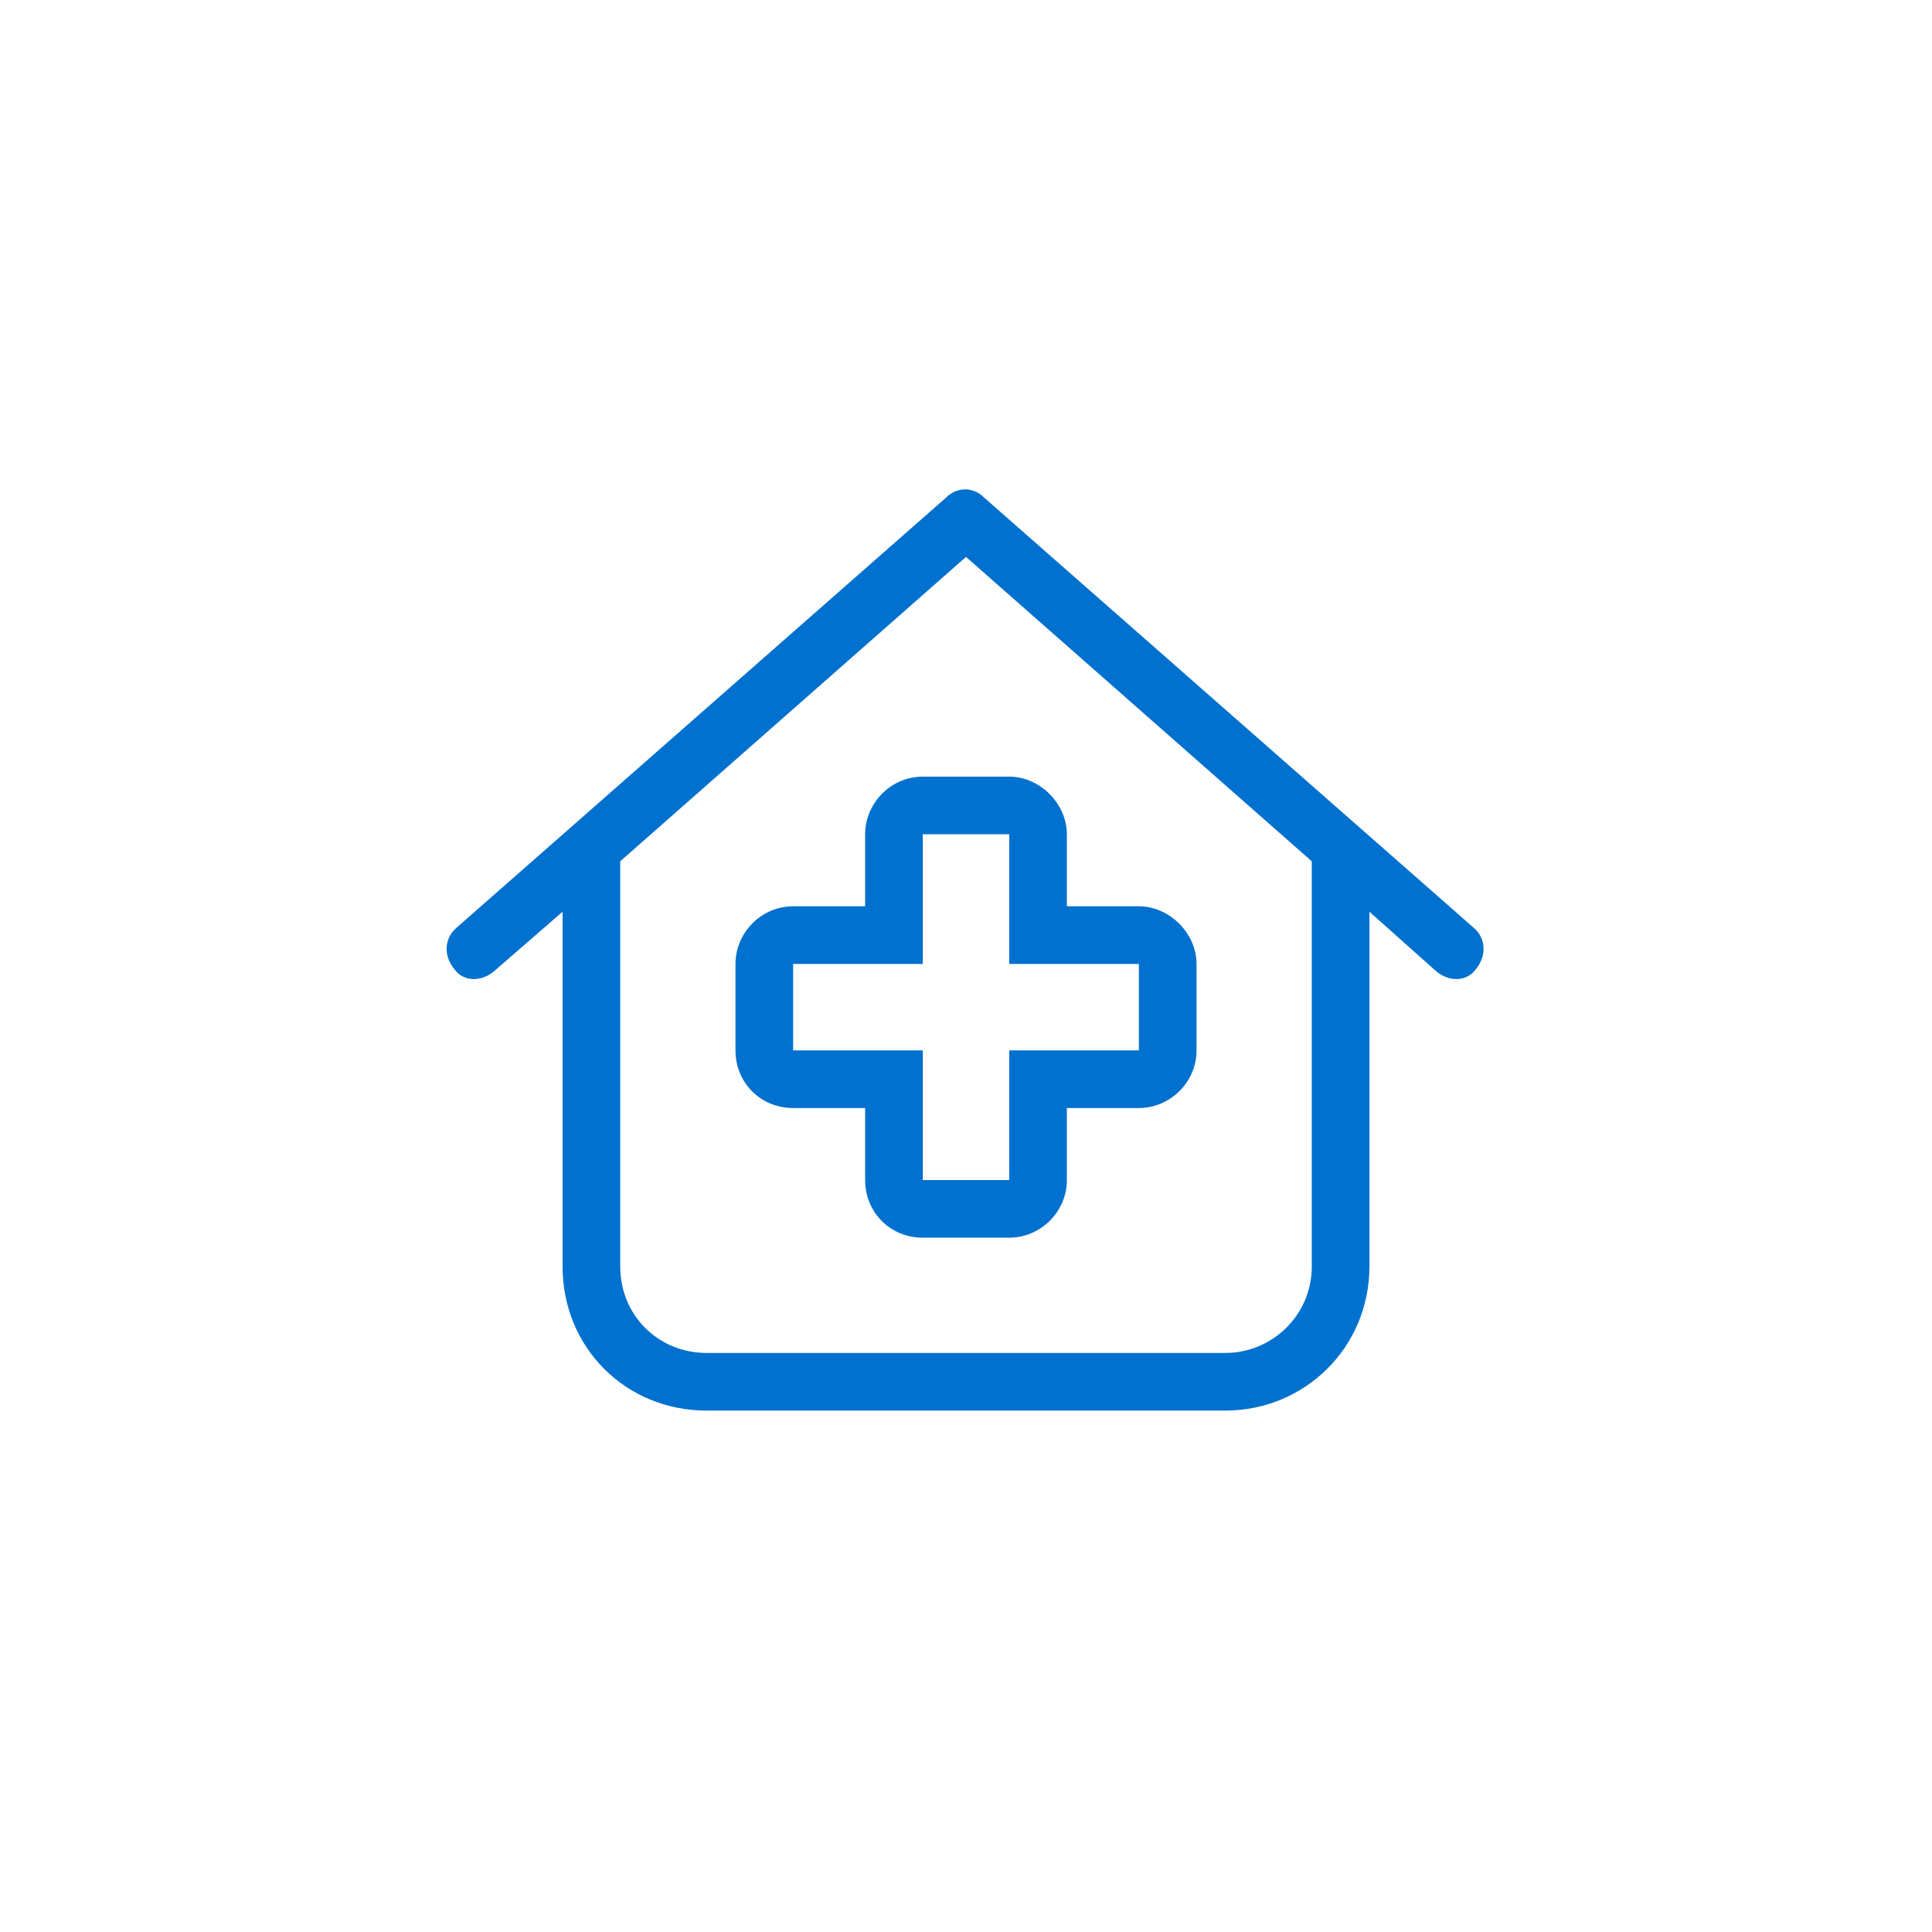 <svg width="88" height="88" viewBox="0 0 88 88" fill="none" xmlns="http://www.w3.org/2000/svg">
<path d="M45.969 35.375C47.363 35.375 48.594 36.605 48.594 38V41.281H51.875C53.27 41.281 54.5 42.512 54.5 43.906V47.844C54.5 49.32 53.27 50.469 51.875 50.469H48.594V53.75C48.594 55.227 47.363 56.375 45.969 56.375H42.031C40.555 56.375 39.406 55.227 39.406 53.75V50.469H36.125C34.648 50.469 33.5 49.32 33.5 47.844V43.906C33.5 42.512 34.648 41.281 36.125 41.281H39.406V38C39.406 36.605 40.555 35.375 42.031 35.375H45.969ZM42.031 43.906H36.125V47.844H42.031V53.75H45.969V47.844H51.875V43.906H45.969V38H42.031V43.906ZM67.133 42.266C67.707 42.758 67.707 43.578 67.215 44.152C66.805 44.727 65.984 44.727 65.41 44.234L62.375 41.527V57.688C62.375 61.379 59.422 64.25 55.812 64.25H32.188C28.496 64.25 25.625 61.379 25.625 57.688V41.527L22.508 44.234C21.934 44.727 21.113 44.727 20.703 44.152C20.211 43.578 20.211 42.758 20.785 42.266L43.098 22.66C43.59 22.168 44.328 22.168 44.82 22.66L67.133 42.266ZM32.188 61.625H55.812C57.945 61.625 59.75 59.902 59.75 57.688V39.23L44 25.367L28.25 39.23V57.688C28.25 59.902 29.973 61.625 32.188 61.625Z" fill="#0071CE"/>
</svg>
